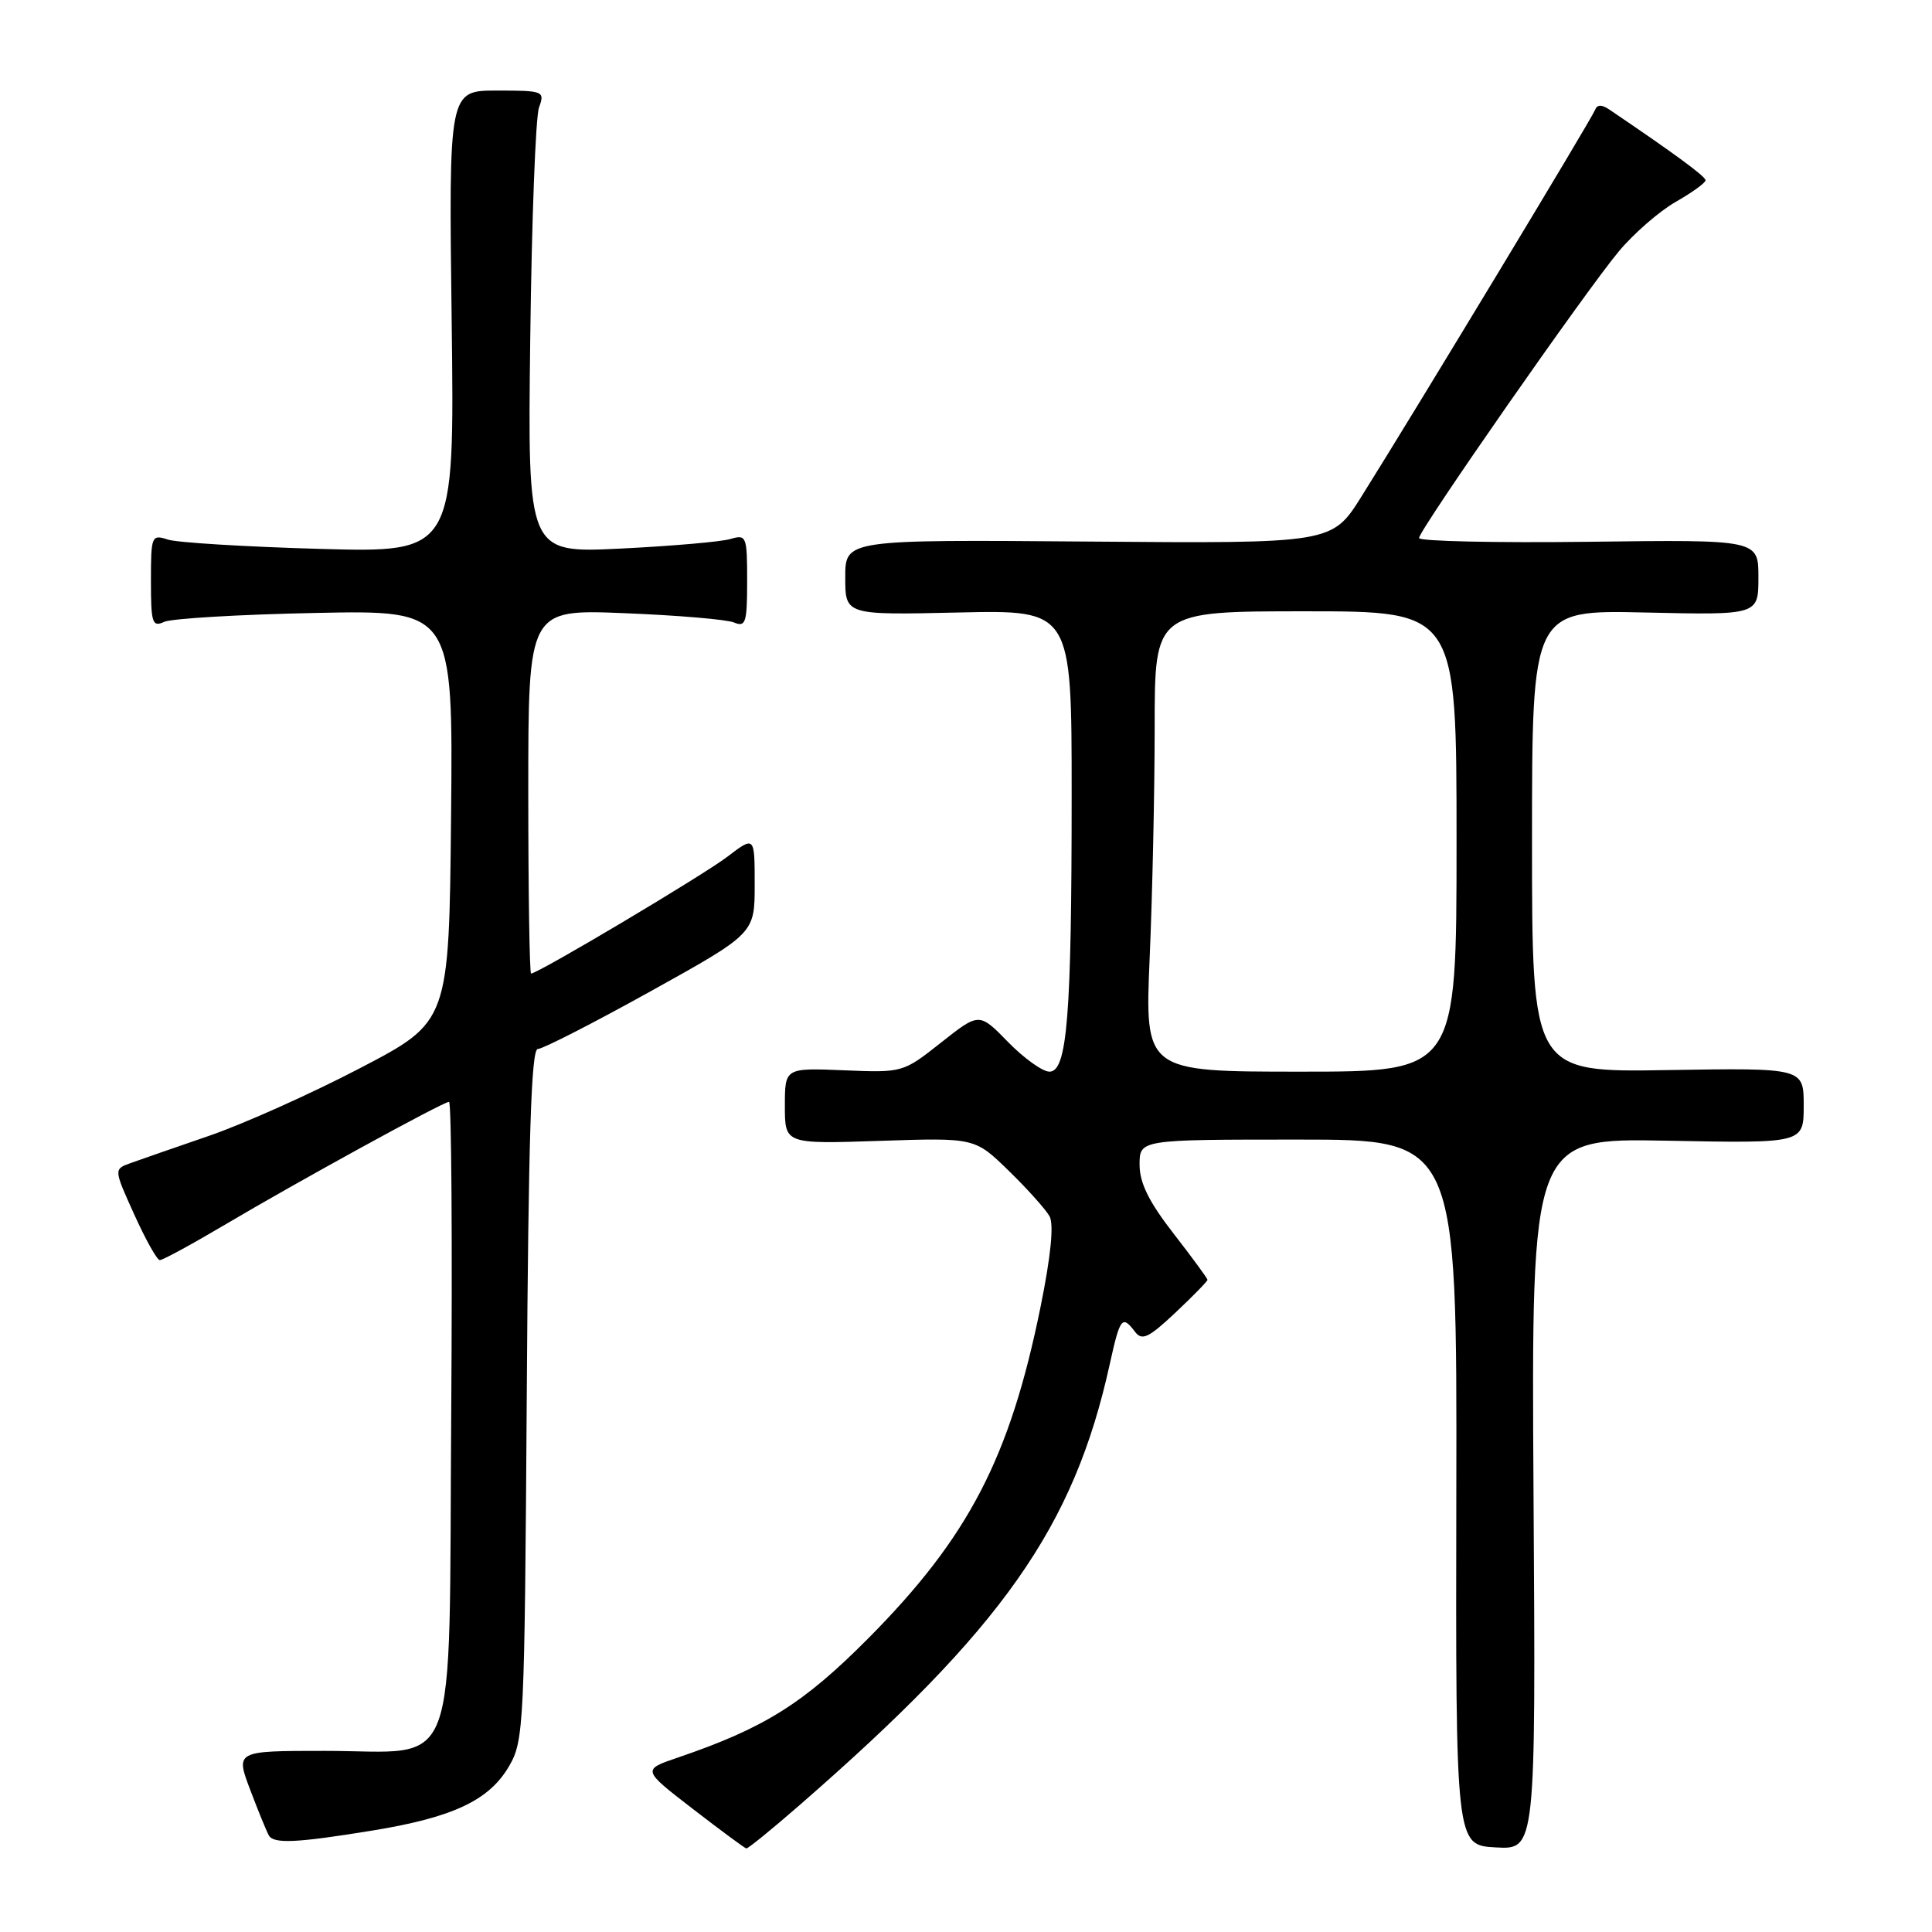 <?xml version="1.0" encoding="UTF-8" standalone="no"?>
<!DOCTYPE svg PUBLIC "-//W3C//DTD SVG 1.1//EN" "http://www.w3.org/Graphics/SVG/1.1/DTD/svg11.dtd" >
<svg xmlns="http://www.w3.org/2000/svg" xmlns:xlink="http://www.w3.org/1999/xlink" version="1.1" viewBox="0 0 256 256">
 <g >
 <path fill="currentColor"
d=" M 105.88 239.25 C 132.88 215.75 142.29 202.37 147.05 180.75 C 148.41 174.57 148.69 174.22 150.39 176.46 C 151.32 177.69 152.18 177.29 155.75 173.93 C 158.09 171.73 160.00 169.77 160.00 169.58 C 160.00 169.40 157.97 166.63 155.50 163.45 C 152.23 159.24 151.00 156.74 151.00 154.33 C 151.00 151.00 151.00 151.00 172.03 151.00 C 193.06 151.00 193.06 151.00 192.97 197.75 C 192.88 244.50 192.88 244.50 198.19 244.79 C 203.50 245.09 203.50 245.09 203.20 197.94 C 202.91 150.80 202.91 150.80 220.95 151.15 C 239.00 151.50 239.00 151.50 239.00 146.50 C 239.00 141.50 239.00 141.50 221.00 141.79 C 203.00 142.09 203.00 142.09 203.00 111.45 C 203.00 80.82 203.00 80.82 218.00 81.16 C 233.00 81.50 233.00 81.50 233.00 76.50 C 233.00 71.50 233.00 71.50 210.50 71.79 C 198.13 71.94 188.01 71.72 188.03 71.29 C 188.07 70.19 210.13 38.53 214.51 33.30 C 216.48 30.94 219.87 27.99 222.04 26.75 C 224.21 25.51 225.99 24.23 225.99 23.89 C 226.00 23.38 221.87 20.35 213.22 14.50 C 212.21 13.82 211.61 13.85 211.34 14.59 C 210.93 15.70 187.70 54.15 180.42 65.76 C 176.50 72.02 176.50 72.02 144.25 71.76 C 112.00 71.50 112.00 71.50 112.00 76.50 C 112.00 81.50 112.00 81.50 127.00 81.16 C 142.00 80.82 142.00 80.82 142.00 105.26 C 142.00 134.65 141.41 142.00 139.06 142.00 C 138.15 142.00 135.68 140.23 133.58 138.08 C 129.75 134.15 129.75 134.15 124.69 138.15 C 119.65 142.13 119.62 142.14 111.82 141.82 C 104.00 141.50 104.00 141.50 104.00 146.55 C 104.00 151.59 104.00 151.59 116.59 151.17 C 129.17 150.75 129.17 150.75 133.66 155.13 C 136.13 157.53 138.56 160.25 139.07 161.16 C 139.66 162.25 139.25 166.41 137.88 173.16 C 133.81 193.19 128.35 203.69 115.04 217.10 C 106.45 225.74 101.28 228.98 89.81 232.89 C 85.08 234.50 85.08 234.50 91.79 239.68 C 95.48 242.53 98.68 244.89 98.89 244.93 C 99.10 244.97 102.25 242.41 105.88 239.25 Z  M 49.27 242.57 C 60.03 240.82 64.83 238.56 67.47 234.00 C 69.42 230.65 69.51 228.60 69.80 184.75 C 70.02 150.75 70.39 139.00 71.26 139.00 C 71.90 139.00 78.63 135.56 86.21 131.35 C 100.00 123.69 100.00 123.69 100.00 117.23 C 100.00 110.76 100.00 110.76 96.38 113.52 C 93.13 116.00 71.29 129.00 70.37 129.00 C 70.17 129.00 70.00 118.14 70.00 104.87 C 70.00 80.73 70.00 80.73 82.75 81.25 C 89.76 81.53 96.29 82.08 97.25 82.48 C 98.81 83.13 99.00 82.53 99.00 76.99 C 99.00 71.01 98.91 70.79 96.75 71.43 C 95.51 71.79 88.97 72.36 82.21 72.69 C 69.91 73.29 69.91 73.29 70.26 44.90 C 70.45 29.28 70.97 15.49 71.42 14.25 C 72.21 12.07 72.04 12.00 65.85 12.00 C 59.46 12.00 59.46 12.00 59.85 42.61 C 60.23 73.23 60.23 73.23 42.37 72.73 C 32.54 72.45 23.49 71.90 22.25 71.50 C 20.08 70.79 20.00 70.99 20.00 76.99 C 20.00 82.56 20.18 83.13 21.75 82.40 C 22.71 81.96 31.72 81.42 41.77 81.22 C 60.03 80.84 60.03 80.84 59.77 108.11 C 59.50 135.38 59.50 135.38 47.74 141.52 C 41.27 144.90 32.27 148.93 27.74 150.49 C 23.21 152.05 18.50 153.68 17.29 154.12 C 15.07 154.92 15.07 154.92 17.79 160.93 C 19.28 164.23 20.80 166.95 21.17 166.97 C 21.53 166.99 25.36 164.91 29.67 162.36 C 39.38 156.60 58.71 146.00 59.50 146.00 C 59.82 146.00 59.95 164.49 59.79 187.09 C 59.44 236.49 61.12 232.00 42.99 232.00 C 31.19 232.00 31.19 232.00 33.18 237.23 C 34.27 240.11 35.38 242.81 35.64 243.23 C 36.32 244.33 39.31 244.19 49.27 242.57 Z  M 152.34 126.84 C 152.70 118.50 153.00 104.78 153.00 96.34 C 153.00 81.00 153.00 81.00 173.00 81.00 C 193.00 81.00 193.00 81.00 193.00 111.50 C 193.00 142.00 193.00 142.00 172.34 142.00 C 151.69 142.00 151.69 142.00 152.34 126.84 Z "/>
</g>
</svg>